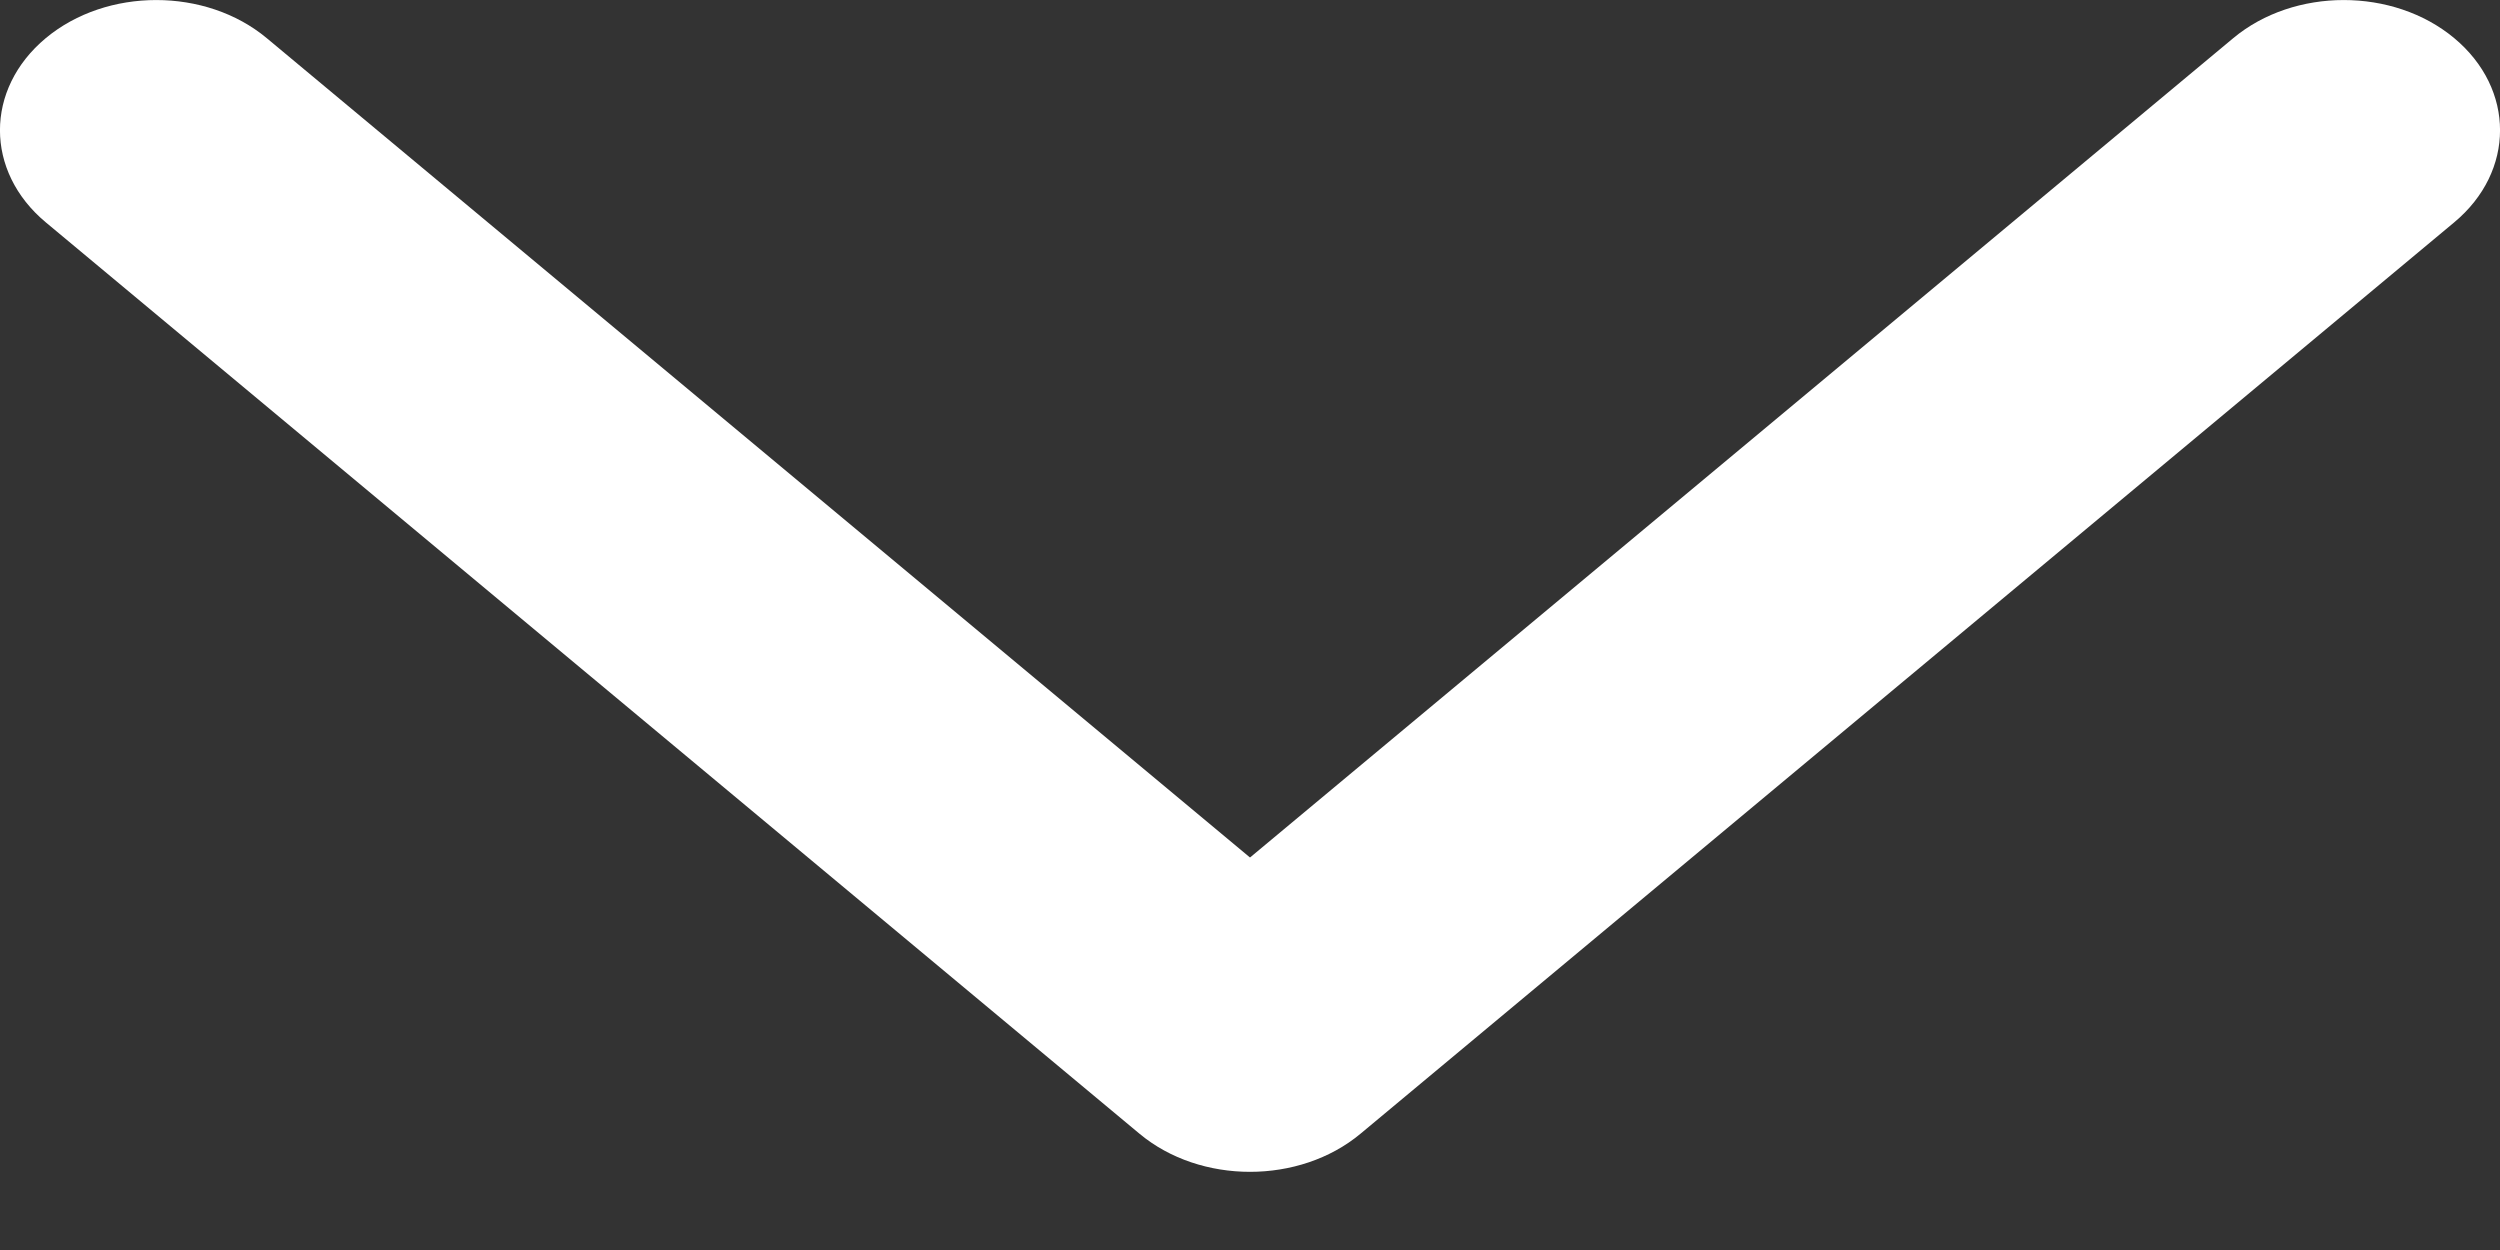 <svg width="16" height="8" viewBox="0 0 16 8" fill="none" xmlns="http://www.w3.org/2000/svg">
<rect x="0" y="0" width="16" height="8" fill="#333333" stroke="none"/>
<path fill-rule="evenodd" clip-rule="evenodd" d="M15.707 0.244C16.098 0.57 16.098 1.097 15.707 1.423L8.707 7.256C8.317 7.581 7.683 7.581 7.293 7.256L0.293 1.423C-0.098 1.097 -0.098 0.57 0.293 0.244C0.683 -0.081 1.317 -0.081 1.707 0.244L8 5.488L14.293 0.244C14.683 -0.081 15.317 -0.081 15.707 0.244Z" fill="white"/>
</svg>
